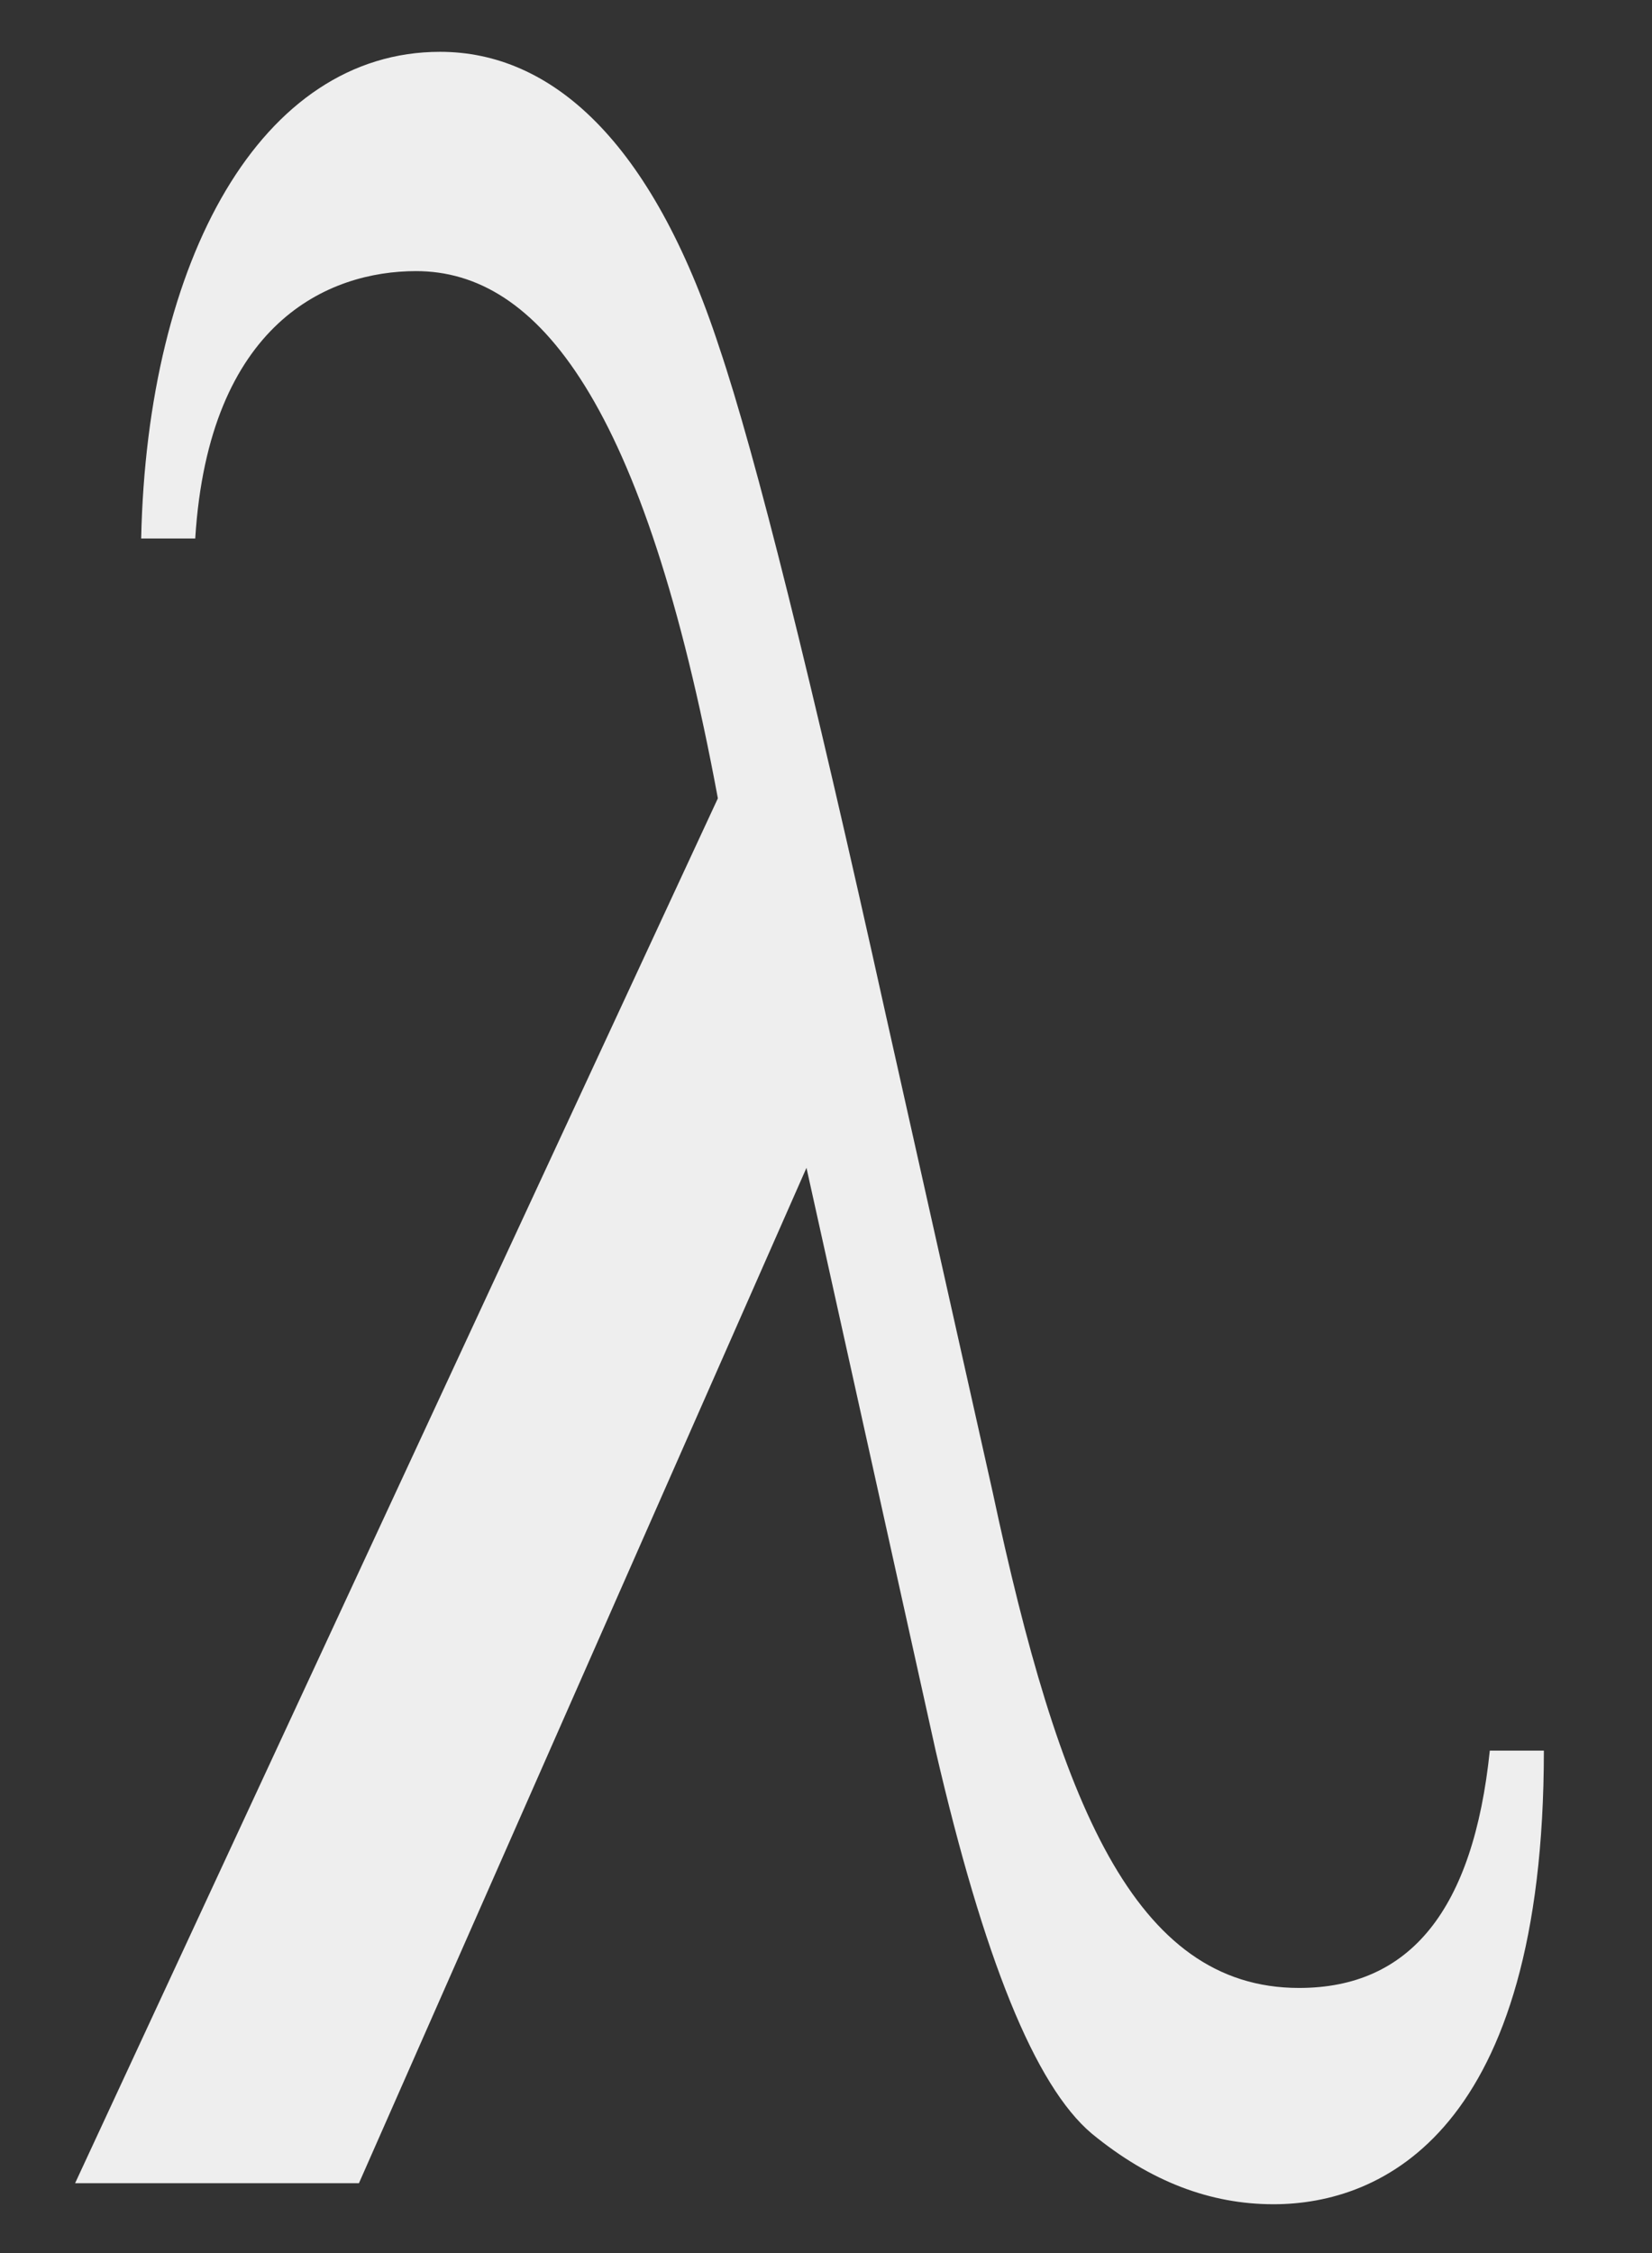 <?xml version="1.0" encoding="utf-8"?>
<!-- Generator: Adobe Illustrator 17.0.2, SVG Export Plug-In . SVG Version: 6.00 Build 0)  -->
<!DOCTYPE svg PUBLIC "-//W3C//DTD SVG 1.1//EN" "http://www.w3.org/Graphics/SVG/1.1/DTD/svg11.dtd">
<svg xmlns="http://www.w3.org/2000/svg" width="440" height="600" viewBox="0 0 440 600">
<rect x="0" y="0" width="440" height="600" fill="#333333" stroke="none"/>
<title>Lambda (Lamda) symbol - lowercase Greek letter</title>
<path transform="translate(10,587)scale(0.4,-0.4)" stroke="none" fill="#eee" d="M967,302 C956,196,914,144,840,144 C730,144,680,268,636,474L565,791 C515,1017,478,1165,454,1236 C409,1374,342,1433,268,1433 C149,1433,73,1295,69,1109H105 C114,1253,194,1287,252,1287 C333,1287,404,1200,453,936 L25,14H214L512,690L598,302 C630,164,664,79,702,47 C741,15,781,0,823,0 C895,0,1003,48,1003,302Z"/></svg>